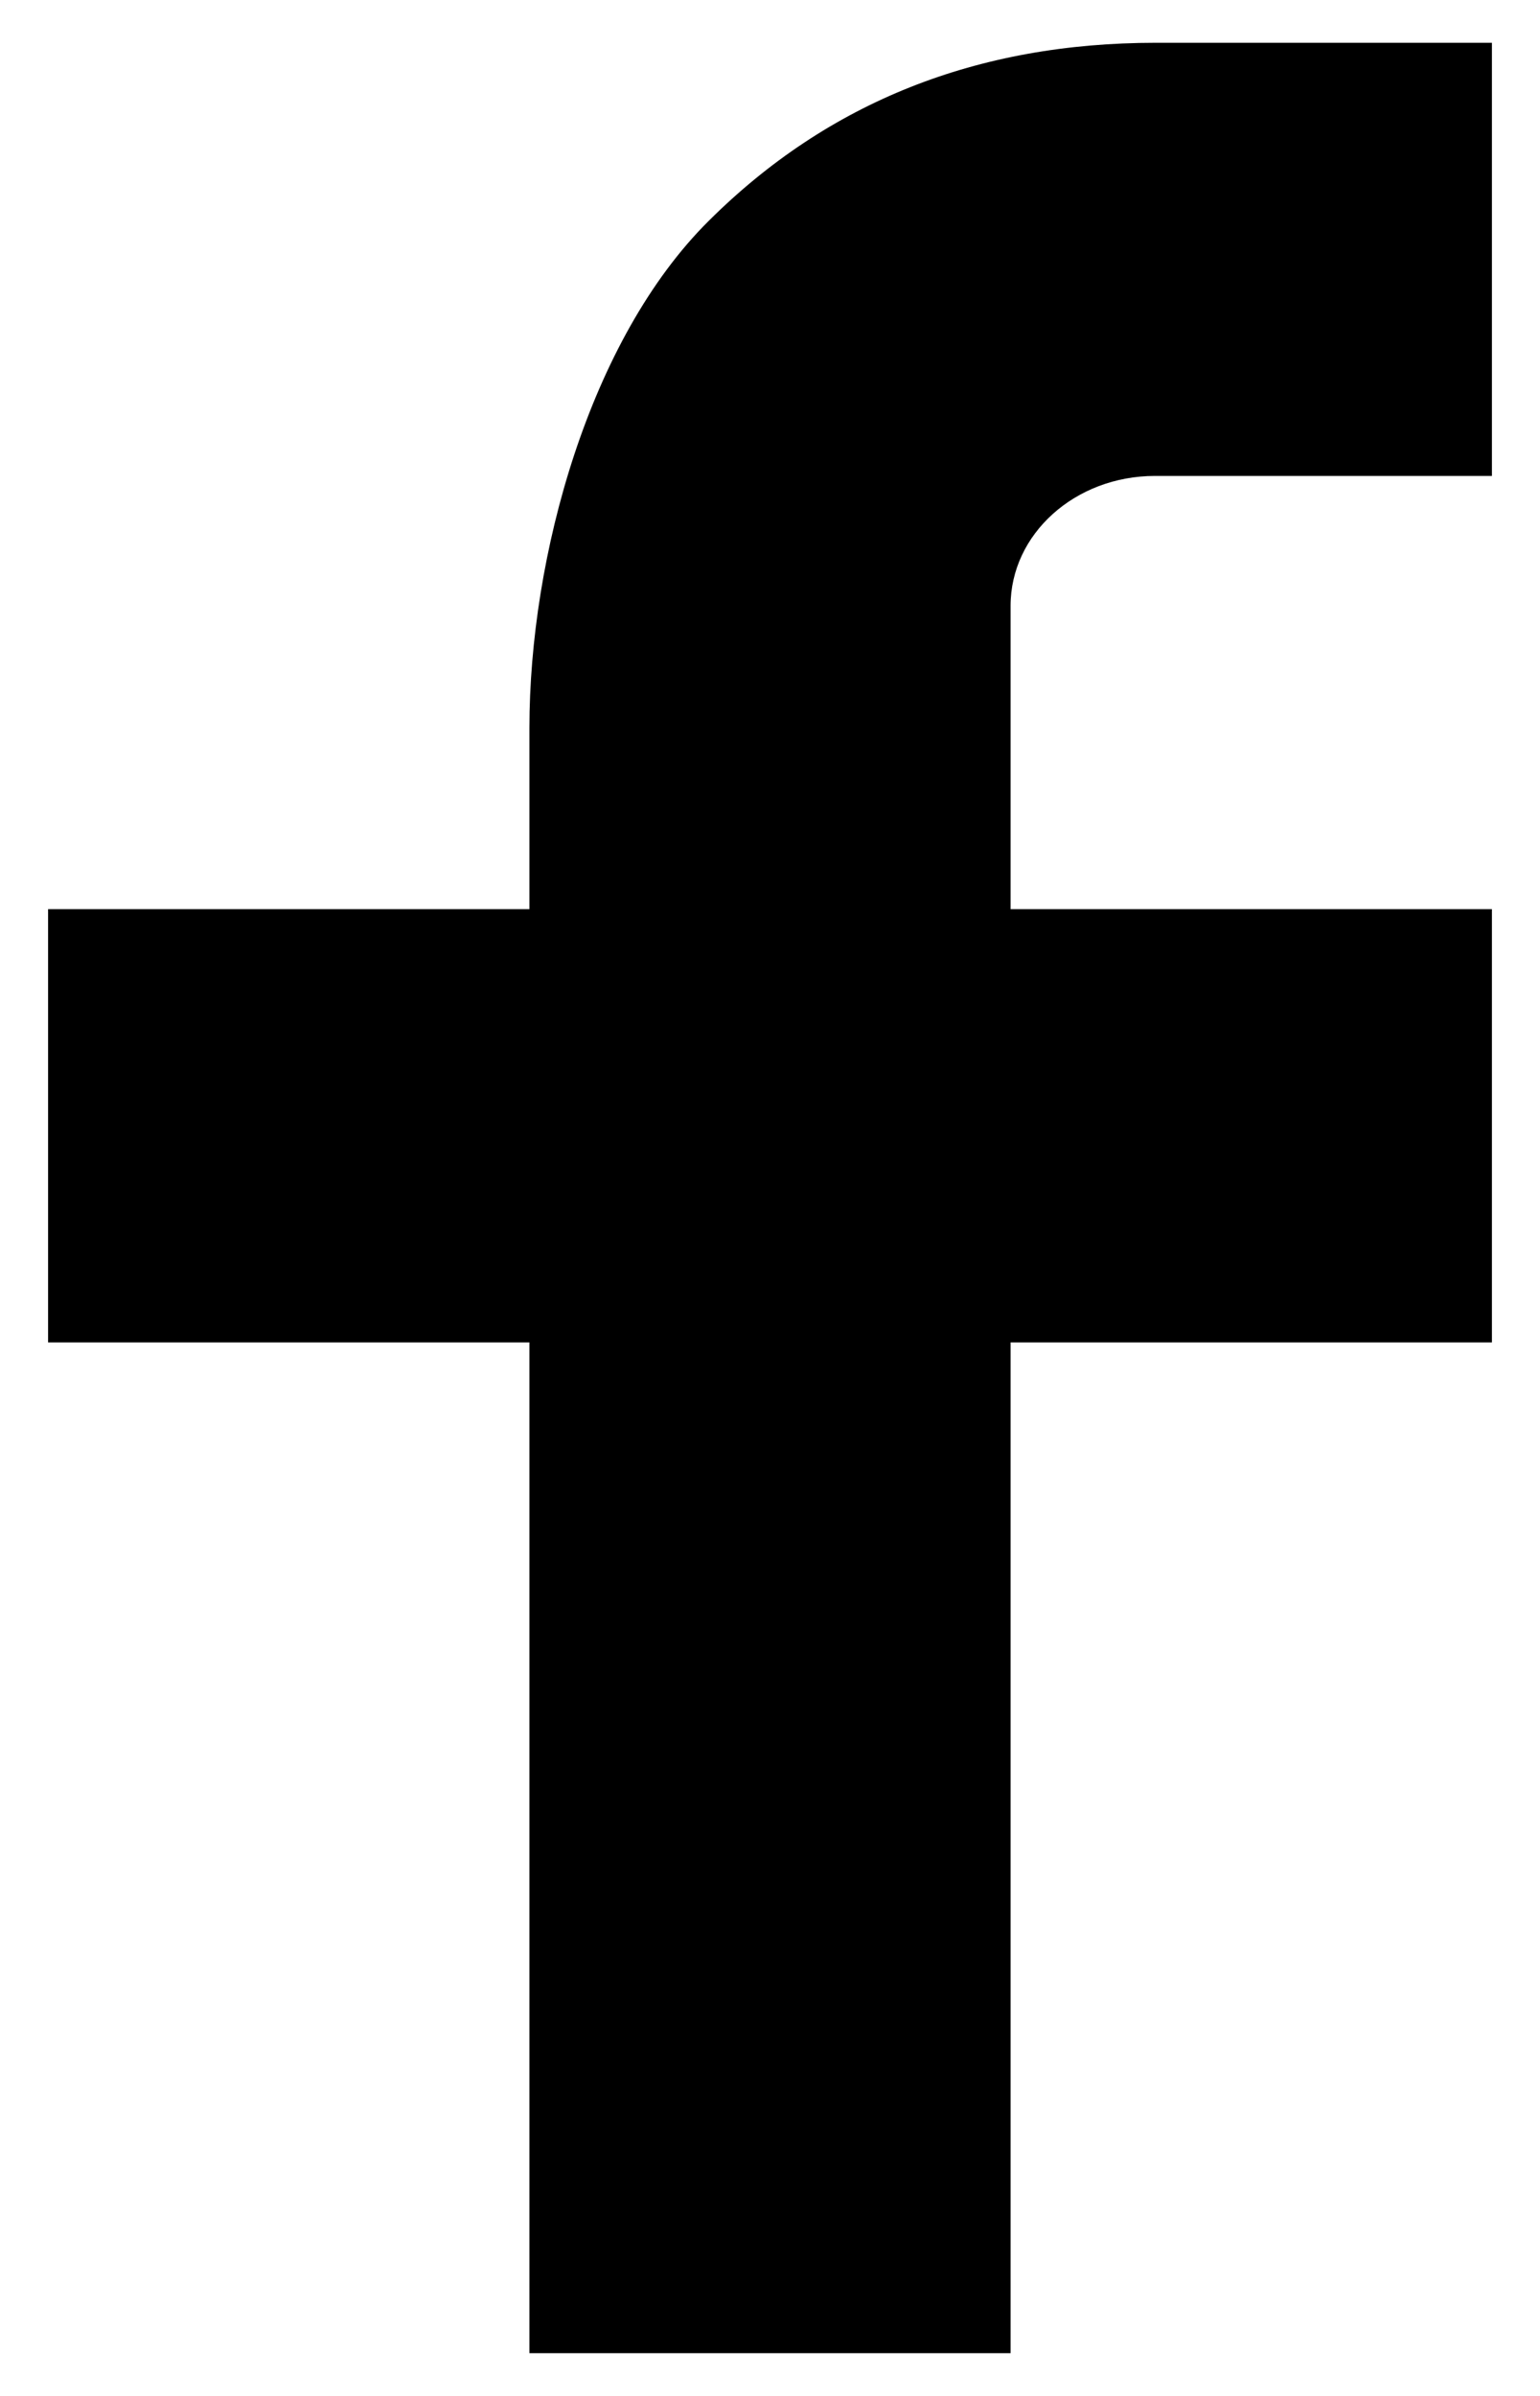 <svg width="18" height="28" viewBox="0 0 18 28" fill="none" xmlns="http://www.w3.org/2000/svg">
<path d="M11.812 10.625H17.438V15.688H11.812V27.5H6.188V15.688H0.562V10.625H6.188V8.507C6.188 6.501 6.889 3.966 8.284 2.581C9.679 1.192 11.421 0.5 13.508 0.5H17.438V5.562H13.5C12.566 5.562 11.812 6.241 11.812 7.08V10.625Z" fill="black"/>
</svg>
